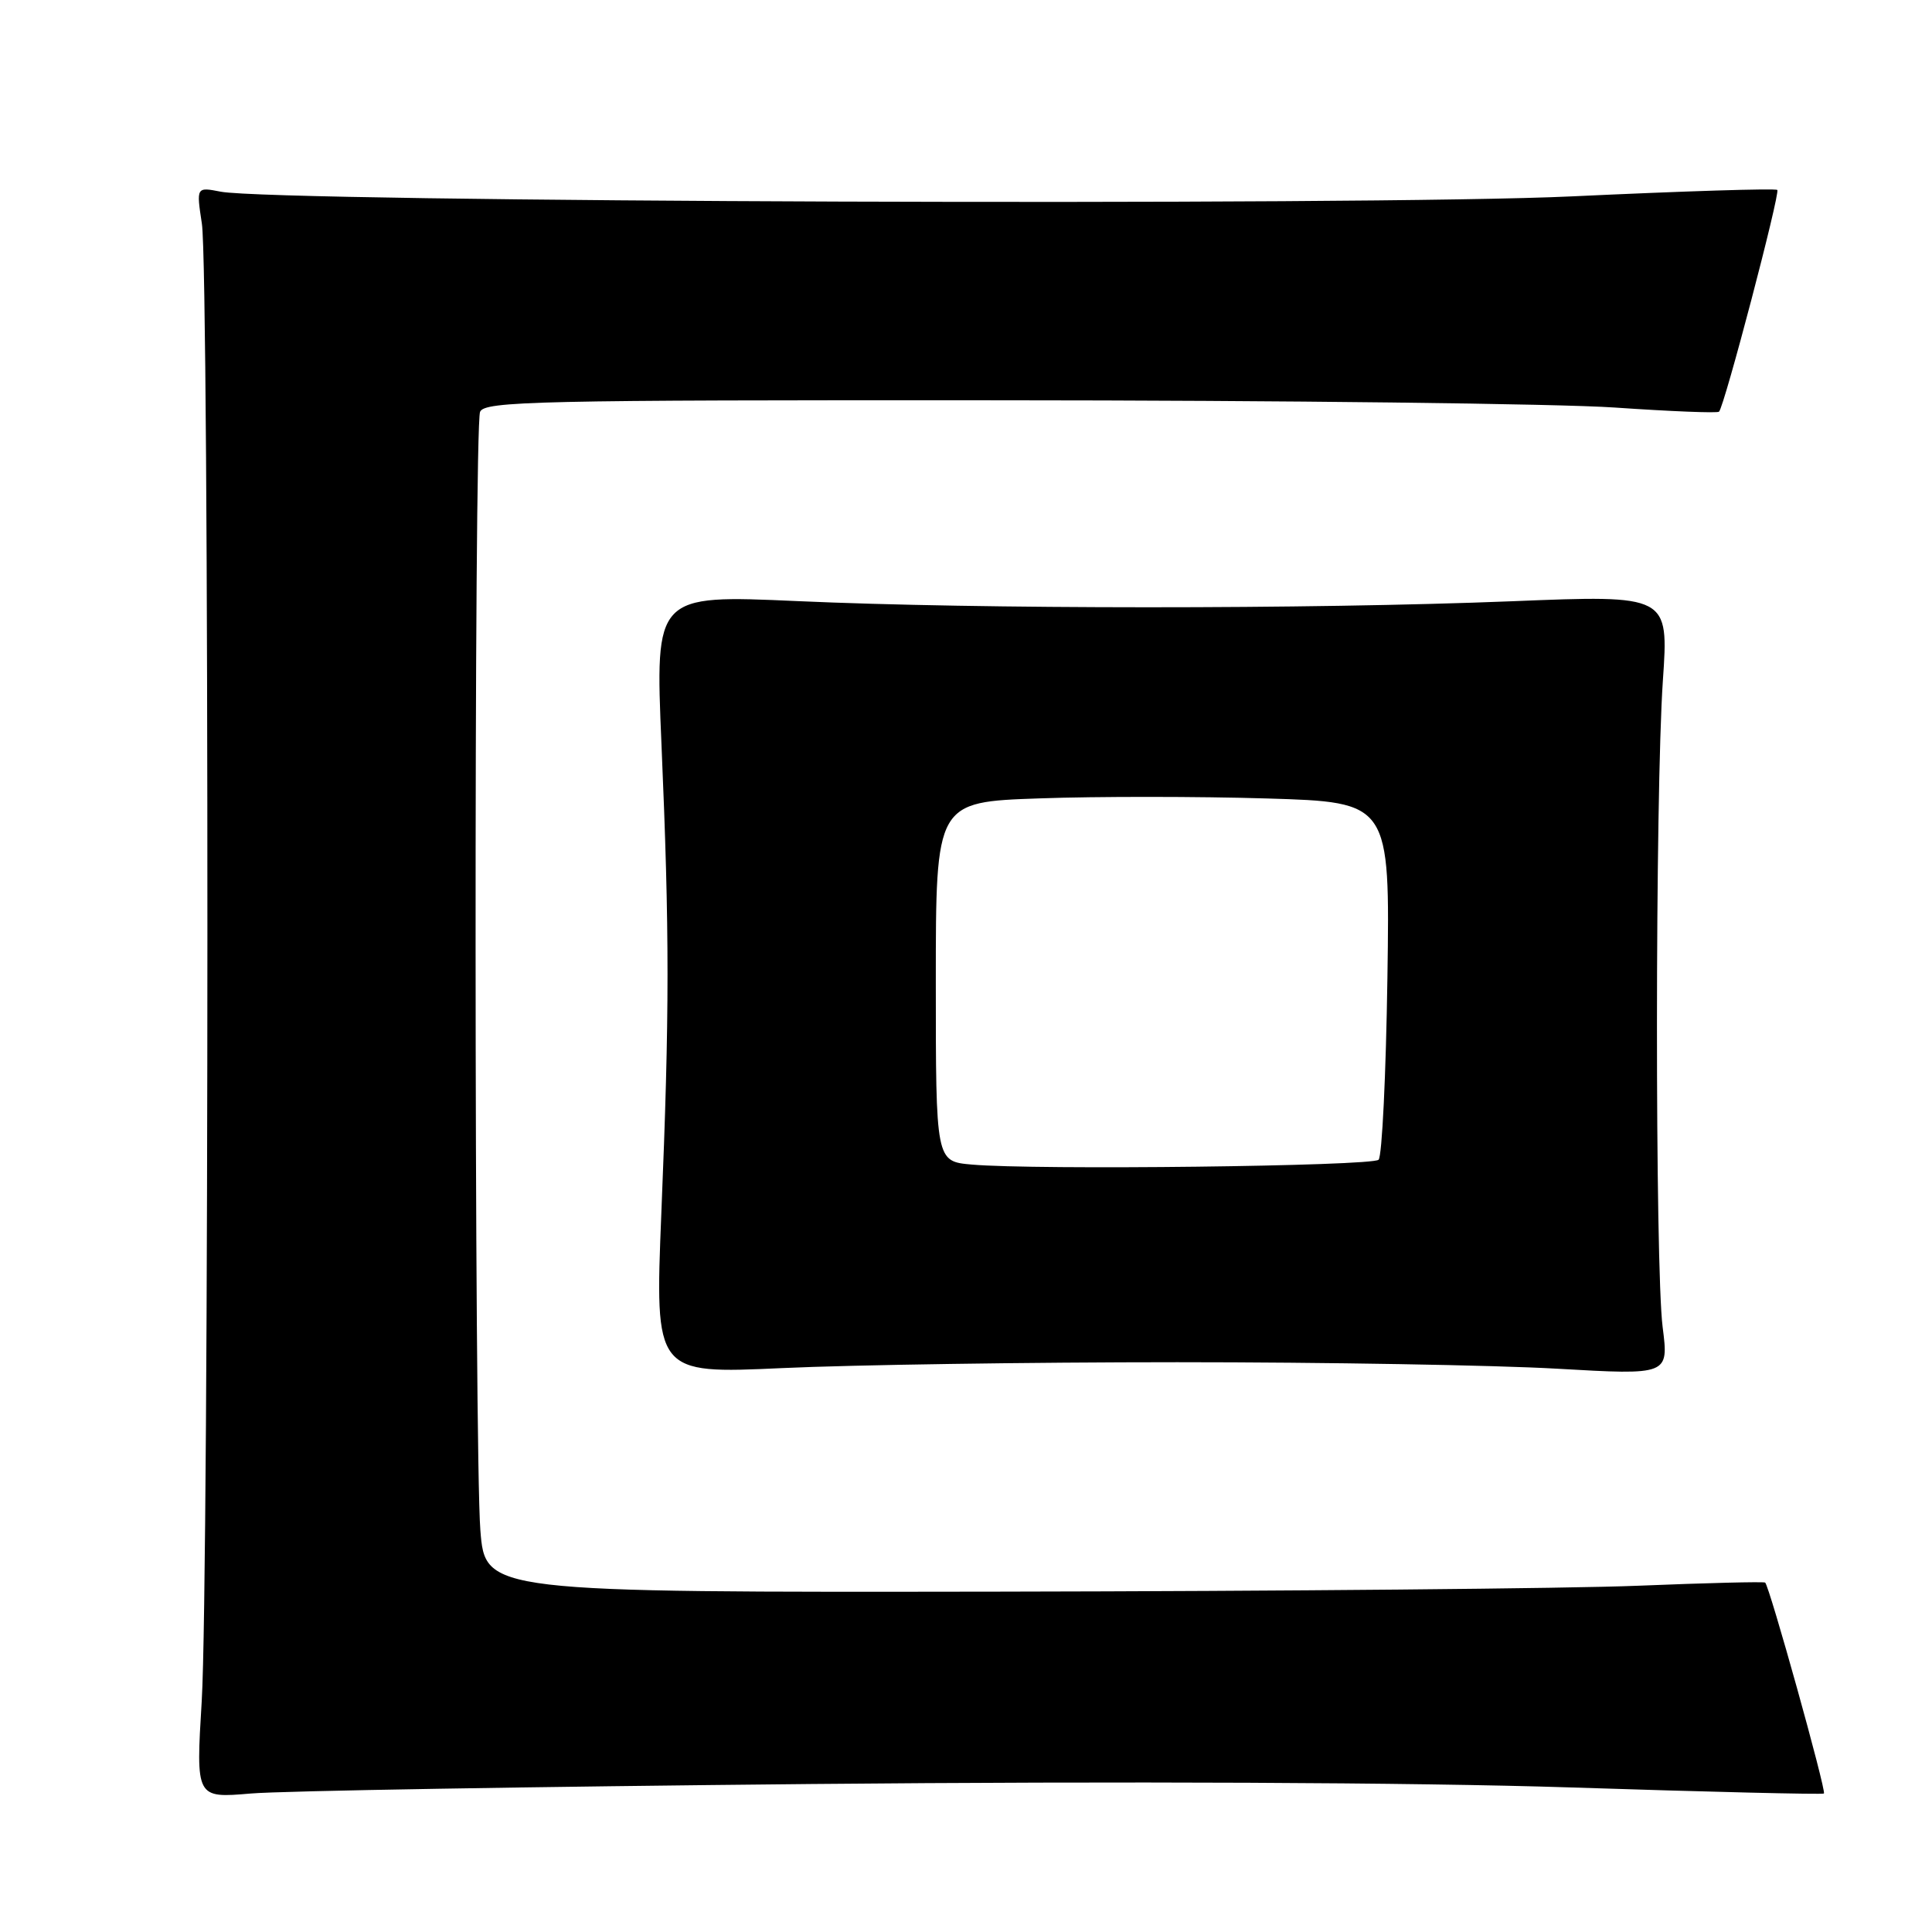 <?xml version="1.0" encoding="UTF-8" standalone="no"?>
<!DOCTYPE svg PUBLIC "-//W3C//DTD SVG 1.1//EN" "http://www.w3.org/Graphics/SVG/1.1/DTD/svg11.dtd" >
<svg xmlns="http://www.w3.org/2000/svg" xmlns:xlink="http://www.w3.org/1999/xlink" version="1.1" viewBox="0 0 256 256">
 <g >
 <path fill="currentColor"
d=" M 107.50 236.39 C 148.46 236.01 187.50 236.18 207.96 236.84 C 226.36 237.44 241.53 237.80 241.68 237.65 C 242.02 237.31 234.42 210.03 233.89 209.70 C 233.68 209.56 226.07 209.75 217.00 210.12 C 207.93 210.49 169.85 210.84 132.40 210.90 C 64.30 211.00 64.30 211.00 63.65 202.75 C 62.84 192.26 62.79 56.70 63.61 54.58 C 64.15 53.16 71.12 53.00 132.36 53.04 C 169.84 53.05 206.55 53.49 213.95 54.00 C 221.35 54.51 227.58 54.76 227.78 54.55 C 228.49 53.85 235.91 25.58 235.50 25.17 C 235.27 24.94 223.03 25.33 208.29 26.02 C 181.26 27.30 36.56 26.79 29.25 25.40 C 26.01 24.77 26.01 24.77 26.75 29.64 C 27.74 36.08 27.72 208.86 26.73 225.39 C 25.95 238.27 25.95 238.27 33.23 237.65 C 37.23 237.30 70.65 236.74 107.50 236.39 Z  M 156.00 180.50 C 175.53 180.50 198.17 180.89 206.31 181.36 C 221.12 182.21 221.12 182.21 220.31 175.86 C 219.29 167.83 219.31 105.27 220.34 90.17 C 221.12 78.83 221.12 78.83 200.31 79.67 C 173.53 80.74 129.68 80.73 105.65 79.65 C 86.80 78.81 86.80 78.81 87.65 98.65 C 88.72 123.63 88.72 134.20 87.63 160.78 C 86.77 182.05 86.77 182.05 103.63 181.28 C 112.91 180.85 136.47 180.50 156.00 180.50 Z  M 128.75 154.31 C 124.00 153.89 124.00 153.89 124.00 130.08 C 124.00 106.26 124.00 106.26 137.75 105.79 C 145.31 105.52 158.85 105.53 167.84 105.80 C 184.18 106.29 184.18 106.29 183.84 129.56 C 183.65 142.36 183.13 153.21 182.67 153.67 C 181.81 154.53 137.15 155.06 128.75 154.31 Z "/>
</g>
</svg>